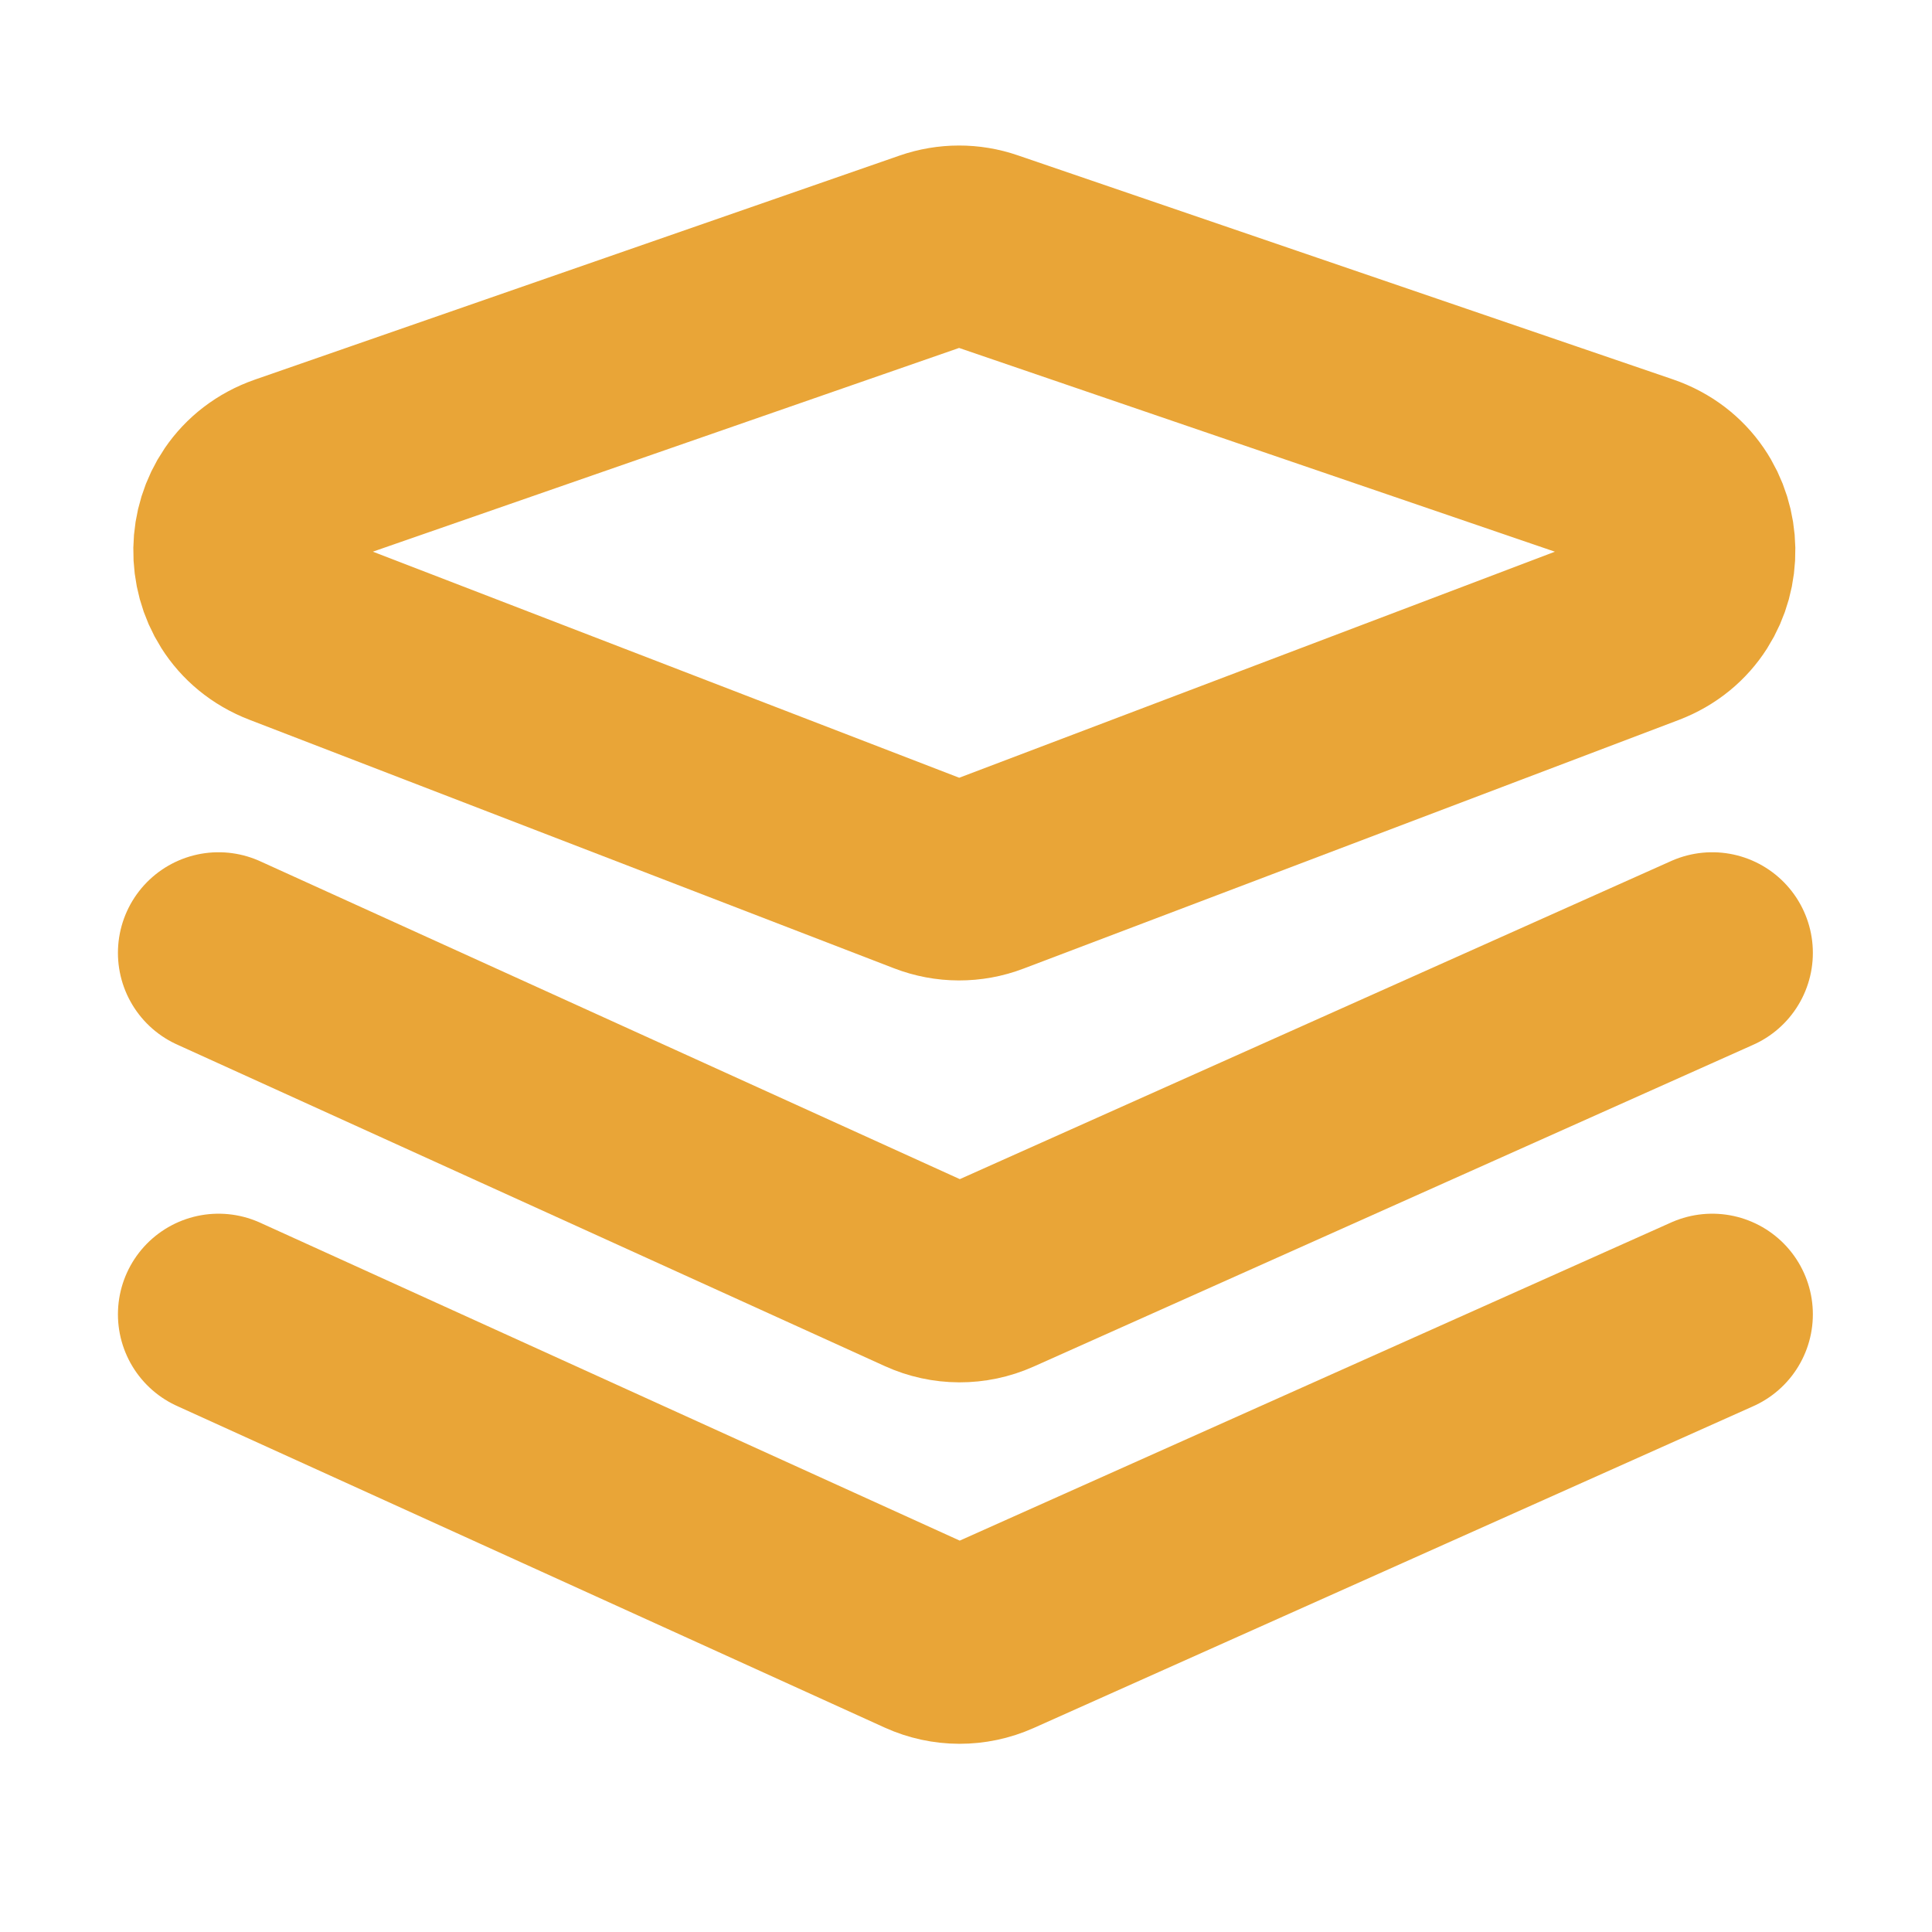 <svg width="24" height="24" viewBox="0 0 24 24" fill="none" xmlns="http://www.w3.org/2000/svg">
<path d="M11.586 3.113L3.578 5.896C2.698 6.202 2.677 7.439 3.546 7.774L11.555 10.862C11.785 10.951 12.04 10.952 12.27 10.864L20.408 7.776C21.283 7.444 21.262 6.198 20.376 5.895L12.238 3.112C12.027 3.039 11.797 3.04 11.586 3.113Z" stroke="#E9A537" stroke-width="2.5" stroke-linejoin="round"/>
<path d="M2.715 11.837L11.508 15.832C11.769 15.951 12.068 15.952 12.33 15.835L21.27 11.837" stroke="#E9A537" stroke-width="2.5" stroke-linecap="round" stroke-linejoin="round"/>
<path d="M2.715 16.327L11.508 20.323C11.769 20.441 12.068 20.442 12.33 20.325L21.27 16.327" stroke="#E9A537" stroke-width="2.5" stroke-linecap="round" stroke-linejoin="round"/>
</svg>
